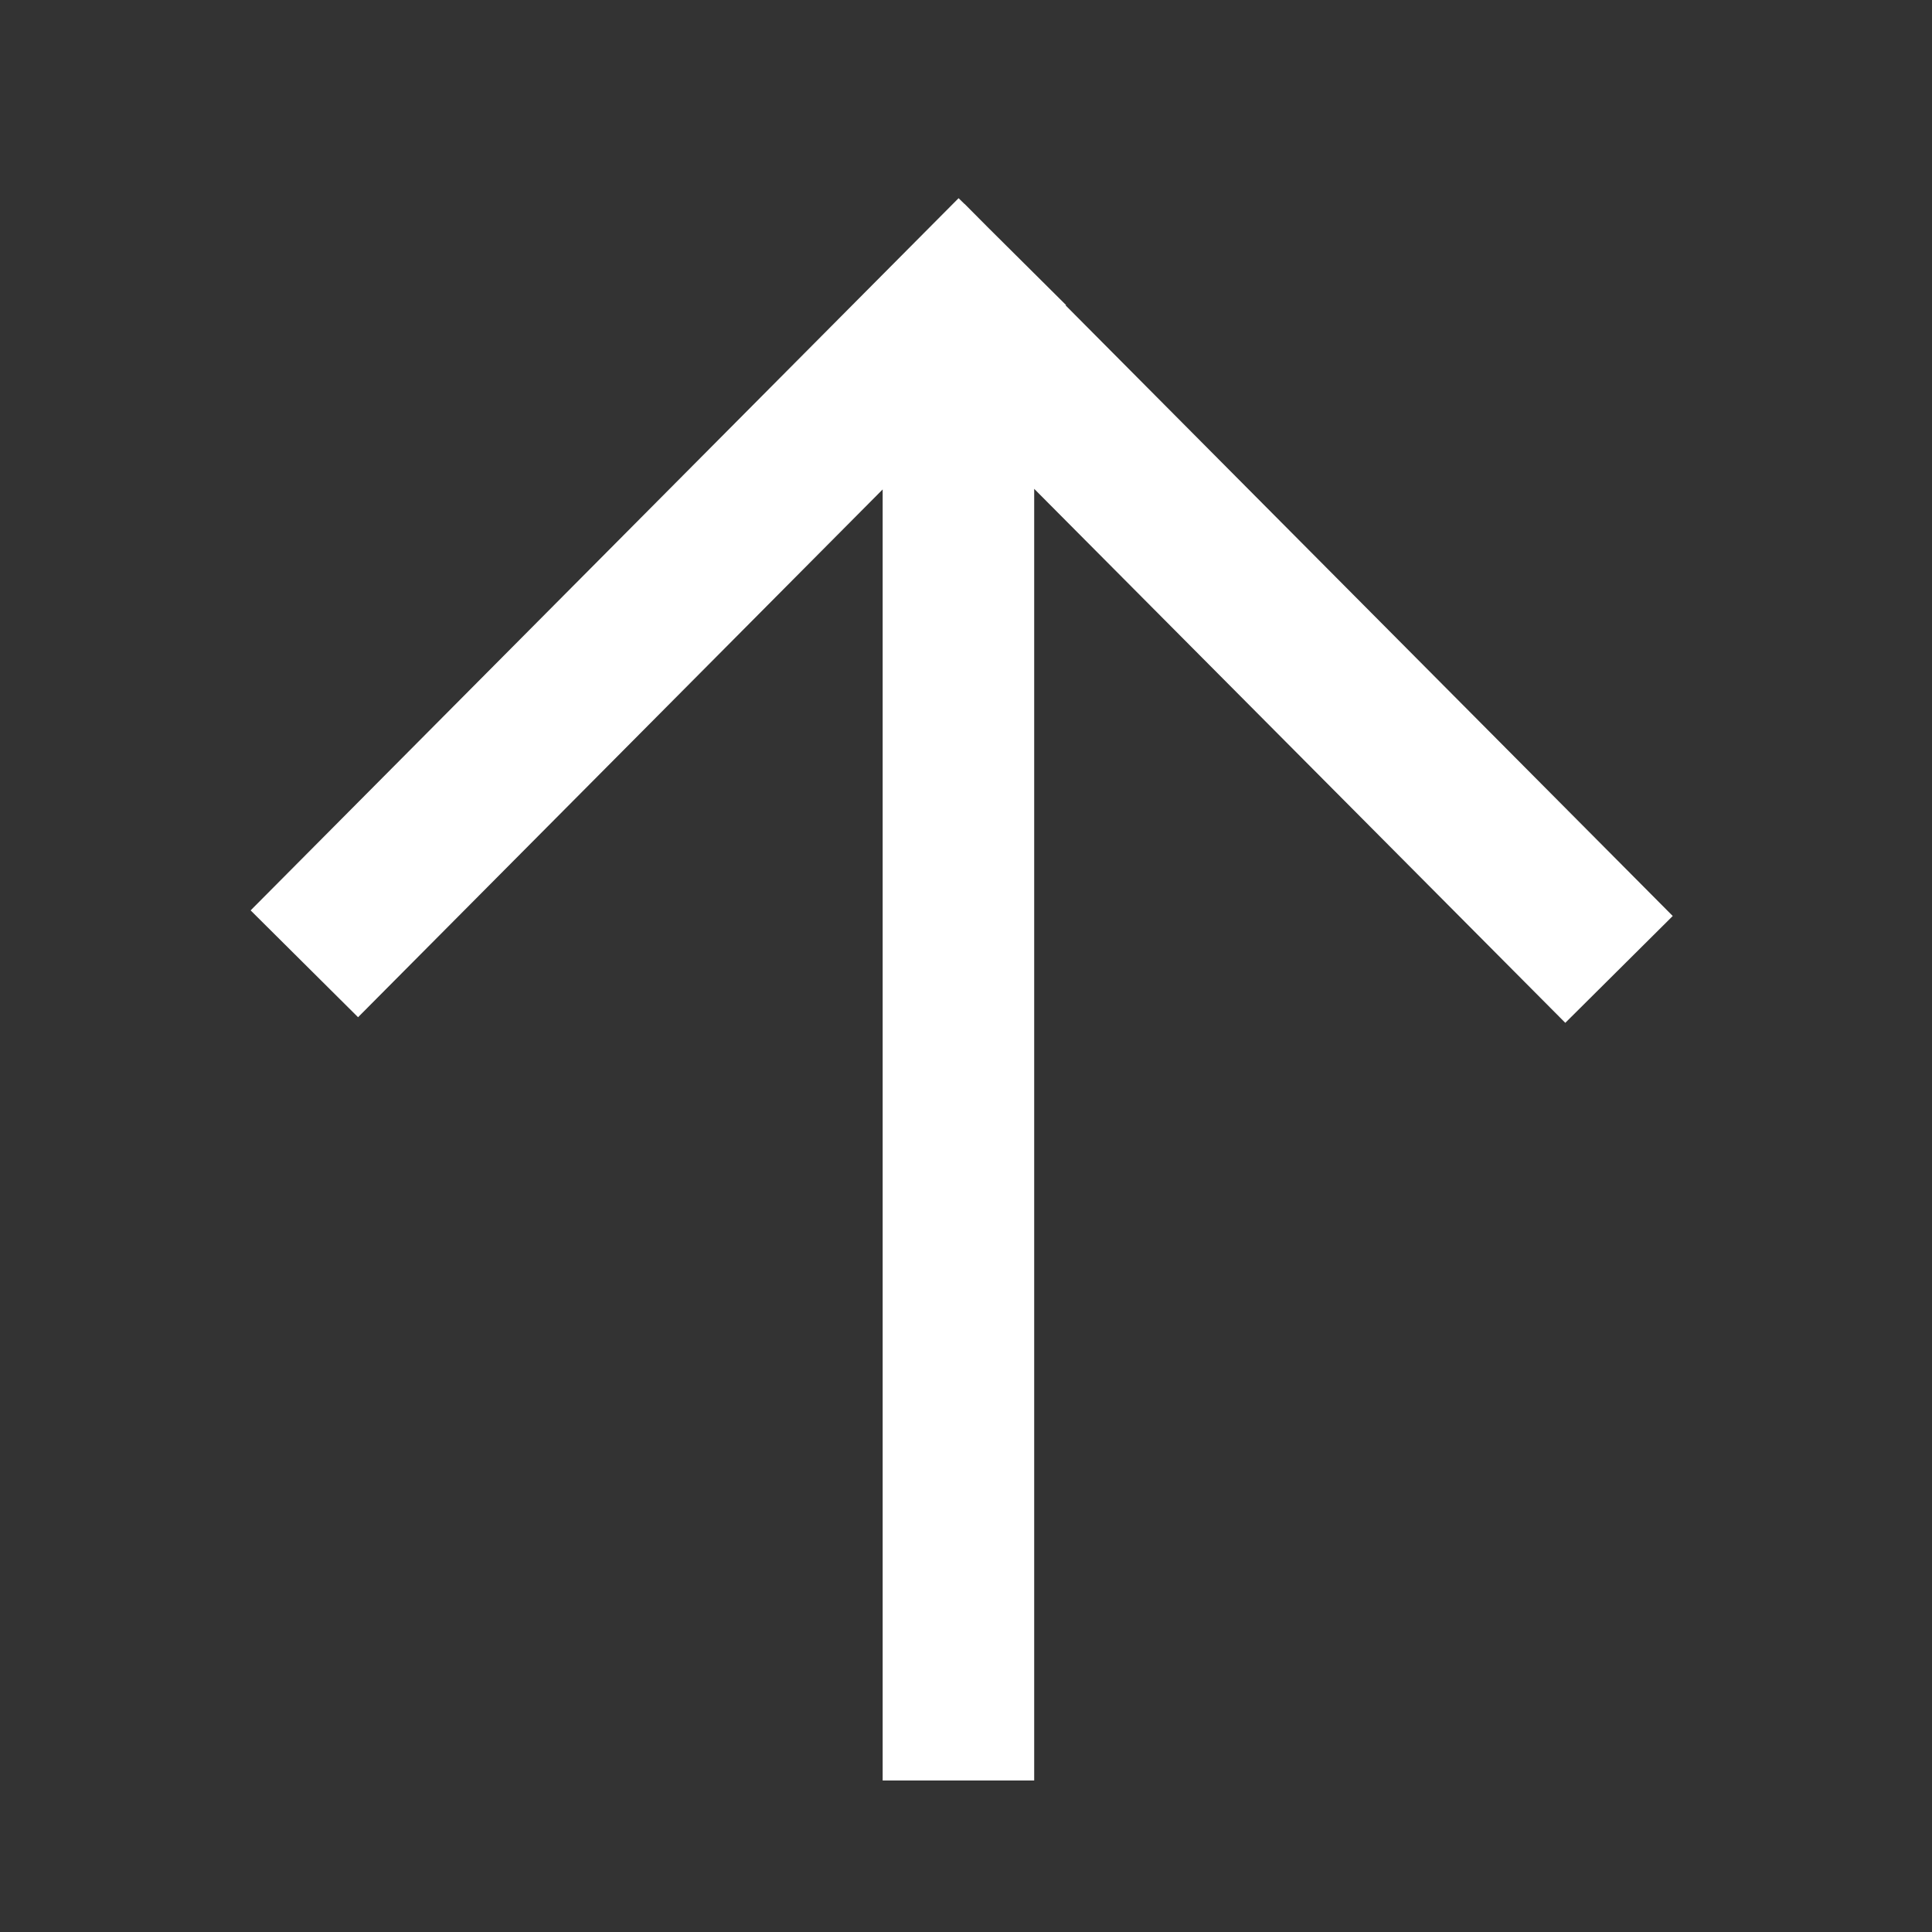 <?xml version="1.0" encoding="iso-8859-1"?>
<!-- Generator: Adobe Illustrator 19.2.1, SVG Export Plug-In . SVG Version: 6.00 Build 0)  -->
<svg version="1.1" id="Calque_1" xmlns="http://www.w3.org/2000/svg" xmlns:xlink="http://www.w3.org/1999/xlink" x="0px" y="0px"
	 viewBox="0 0 12.75 12.75" style="enable-background:new 0 0 12.75 12.75;" xml:space="preserve">
<rect x="0" y="0" width="12.75" height="12.75" fill="#333333" stroke="none"/>
<polygon style="fill:#FFFFFF;" points="6.365,1.346 6.365,1.345 6.521,1.502 7.035,2.013 7.033,2.016 11.039,6.045 10.33,6.75 
	6.825,3.226 6.825,11.75 5.825,11.75 5.825,3.23 2.363,6.713 1.654,6.008 6.326,1.308 "/>
</svg>
